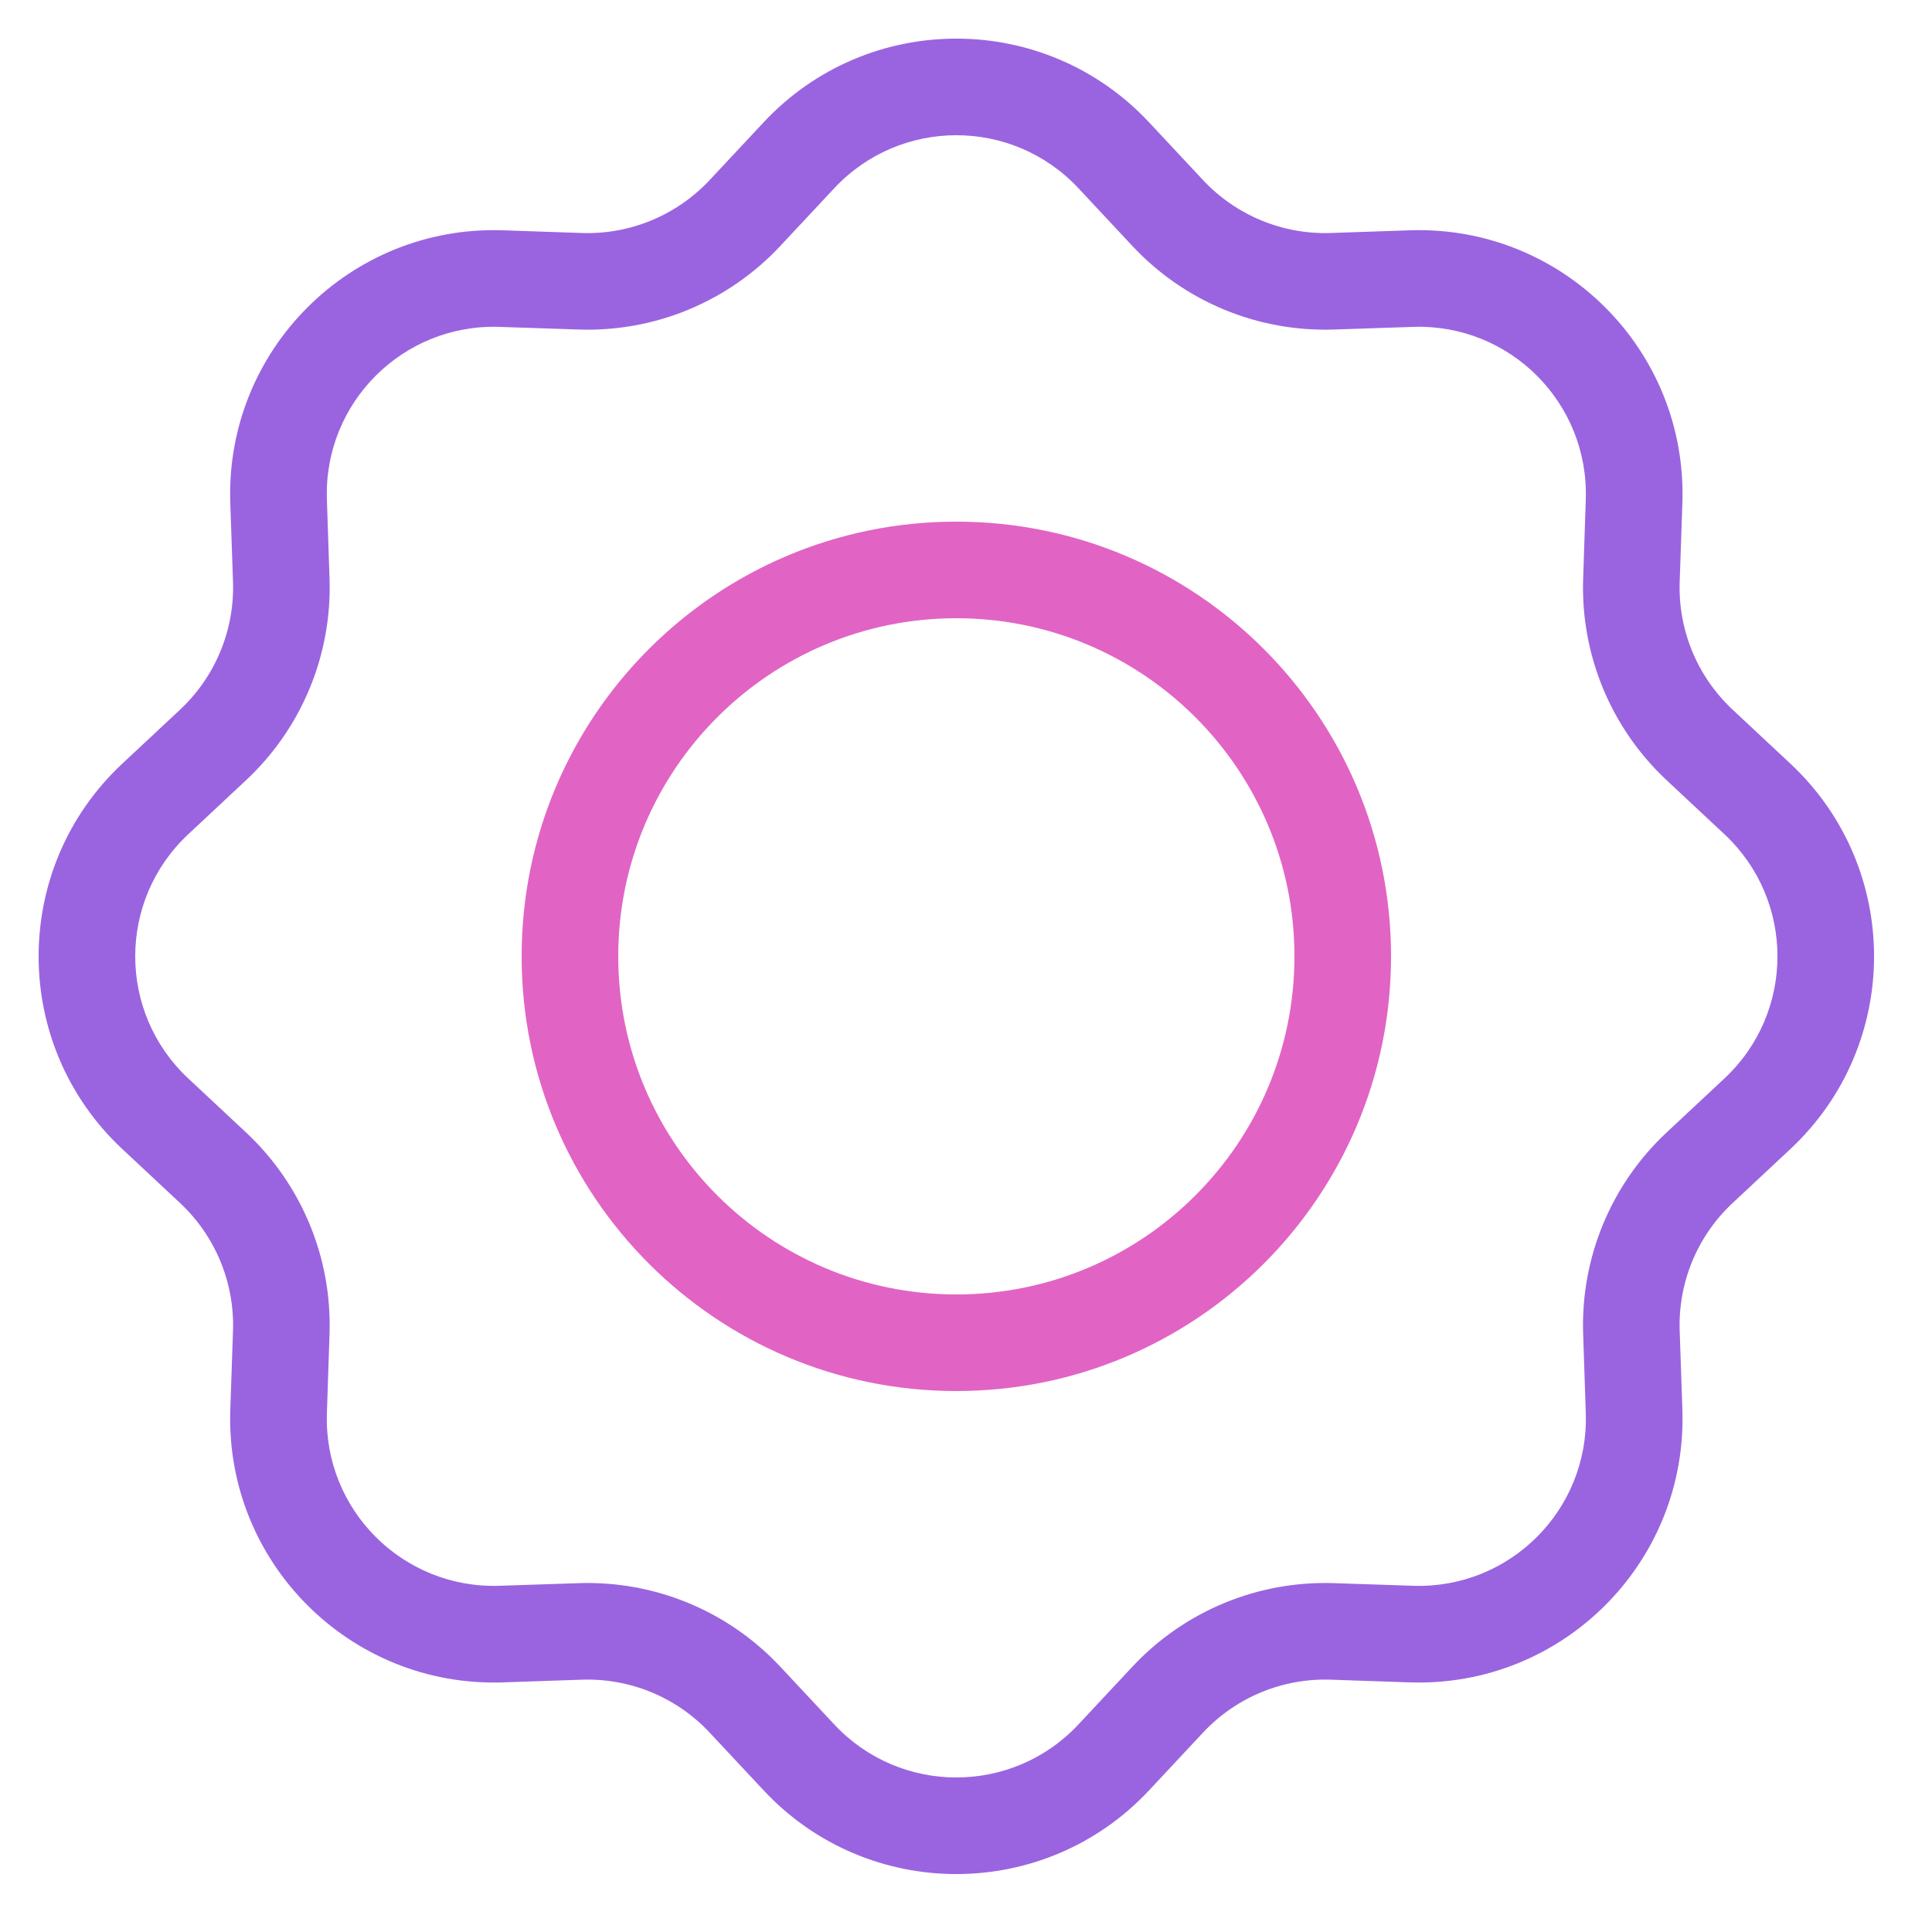 <svg width="25" height="25" viewBox="0 0 25 25" fill="none" xmlns="http://www.w3.org/2000/svg">
    <path fill-rule="evenodd" clip-rule="evenodd" d="M12.375 8C9.959 8 8 9.959 8 12.375C8 14.791 9.959 16.75 12.375 16.75C14.791 16.75 16.75 14.791 16.75 12.375C16.75 9.959 14.791 8 12.375 8ZM6.75 12.375C6.75 9.268 9.268 6.75 12.375 6.75C15.482 6.75 18 9.268 18 12.375C18 15.482 15.482 18 12.375 18C9.268 18 6.75 15.482 6.75 12.375Z" fill="#E164C4"/>
    <path fill-rule="evenodd" clip-rule="evenodd" d="M9.882 1.582C11.231 0.139 13.519 0.139 14.868 1.582L15.567 2.33L15.111 2.757L15.567 2.33C15.994 2.786 16.596 3.036 17.22 3.015L18.243 2.98C20.218 2.914 21.836 4.532 21.77 6.507L21.735 7.53C21.714 8.154 21.963 8.756 22.42 9.183L23.168 9.882C24.611 11.231 24.611 13.519 23.168 14.868L22.42 15.567C21.963 15.994 21.714 16.596 21.735 17.22L21.77 18.243C21.836 20.218 20.218 21.836 18.243 21.77L17.22 21.735C16.596 21.714 15.994 21.963 15.567 22.42L14.868 23.168C13.519 24.611 11.231 24.611 9.882 23.168L9.183 22.42C8.756 21.963 8.154 21.714 7.53 21.735L6.507 21.77C4.532 21.836 2.914 20.218 2.98 18.243L3.015 17.22C3.036 16.596 2.786 15.994 2.33 15.567L1.582 14.868C0.139 13.519 0.139 11.231 1.582 9.882L1.998 10.326L1.582 9.882L2.33 9.183C2.786 8.756 3.036 8.154 3.015 7.53L2.98 6.507C2.914 4.532 4.532 2.914 6.507 2.98L7.53 3.015C8.154 3.036 8.756 2.786 9.183 2.33L9.882 1.582ZM13.955 2.436C13.1 1.521 11.65 1.521 10.795 2.436L10.096 3.184C9.423 3.904 8.472 4.298 7.487 4.264L6.464 4.23C5.213 4.187 4.187 5.213 4.23 6.464L4.264 7.487C4.298 8.472 3.904 9.423 3.184 10.096L2.436 10.795C1.521 11.65 1.521 13.1 2.436 13.955L3.184 14.654C3.904 15.327 4.298 16.278 4.264 17.263L4.23 18.286C4.187 19.537 5.213 20.562 6.464 20.52L7.487 20.486C8.472 20.452 9.423 20.846 10.096 21.566L10.795 22.314C11.65 23.229 13.1 23.229 13.955 22.314L14.654 21.566C15.327 20.846 16.278 20.452 17.263 20.486L18.286 20.52C19.537 20.562 20.562 19.537 20.52 18.286L20.486 17.263C20.452 16.278 20.846 15.327 21.566 14.654L22.314 13.955C23.229 13.1 23.229 11.65 22.314 10.795L21.566 10.096C20.846 9.423 20.452 8.472 20.486 7.487L20.52 6.464C20.562 5.213 19.537 4.187 18.286 4.23L17.263 4.264C16.278 4.298 15.327 3.904 14.654 3.184L13.955 2.436L14.412 2.009L13.955 2.436Z" fill="#9A64E0"/>
</svg>
